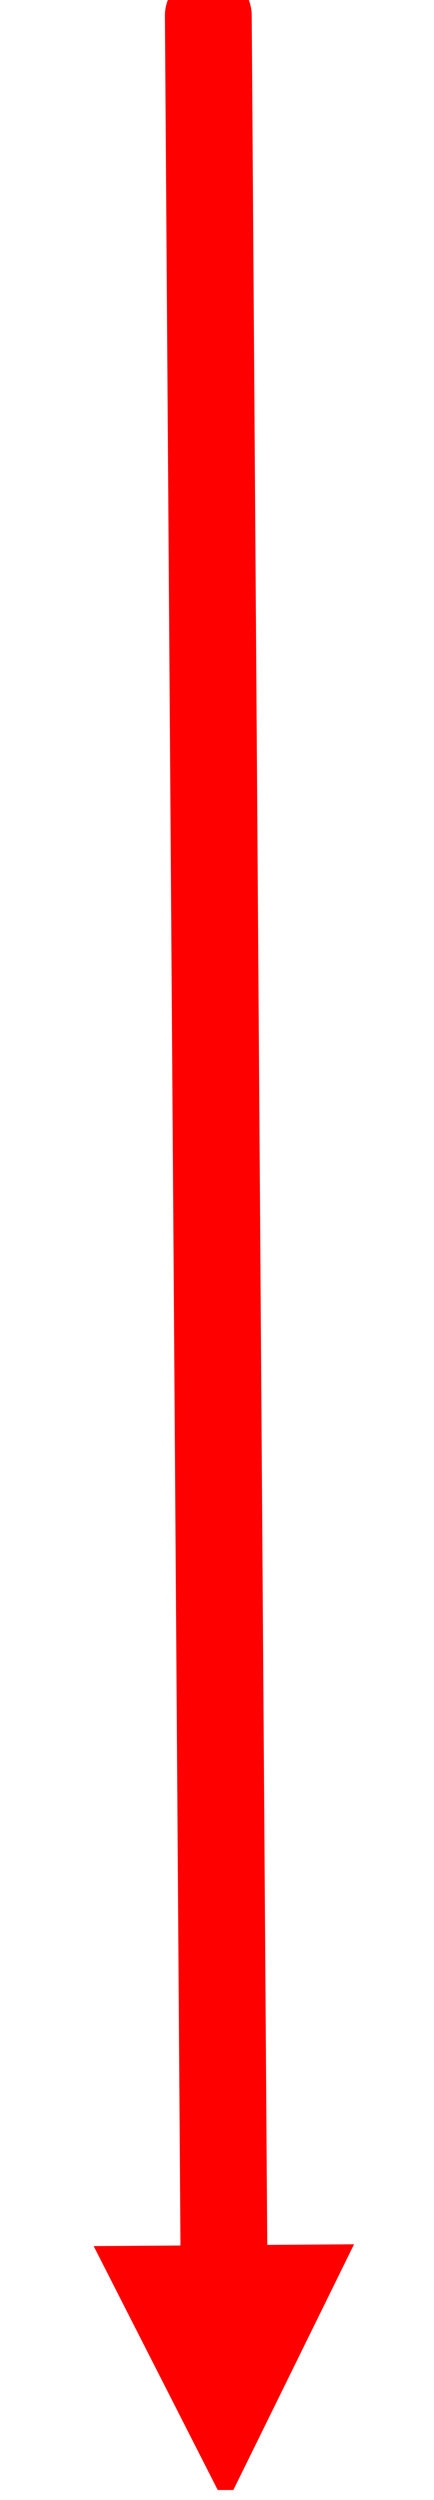 <?xml version="1.0" encoding="UTF-8" standalone="no"?>
<!DOCTYPE svg PUBLIC "-//W3C//DTD SVG 1.1//EN" "http://www.w3.org/Graphics/SVG/1.1/DTD/svg11.dtd">
<svg width="100%" height="100%" viewBox="0 0 25 144" version="1.1" xmlns="http://www.w3.org/2000/svg" xmlns:xlink="http://www.w3.org/1999/xlink" xml:space="preserve" xmlns:serif="http://www.serif.com/" style="fill-rule:evenodd;clip-rule:evenodd;stroke-linecap:round;stroke-linejoin:round;stroke-miterlimit:1.5;">
    <g id="Artboard1" transform="matrix(1,0,0,1,-510,-428.905)">
        <rect x="510" y="428.905" width="25" height="143.423" style="fill:none;"/>
        <clipPath id="_clip1">
            <rect x="510" y="428.905" width="25" height="143.423"/>
        </clipPath>
        <g clip-path="url(#_clip1)">
            <g id="arrow" transform="matrix(1,0,0,1,-11913,-6734.19)">
                <path d="M12435,7164L12436,7307.42" style="fill:none;"/>
                <g transform="matrix(1,-0,-0,1,12423,7163.09)">
                    <path d="M20.395,129.276L13,144.328L5.396,129.381L20.395,129.276Z" style="fill:rgb(255,0,0);"/>
                    <path d="M12,0.905C12,0.905 12.676,97.842 12.916,132.328" style="fill:none;stroke:rgb(255,0,0);stroke-width:5px;"/>
                </g>
            </g>
        </g>
    </g>
</svg>
